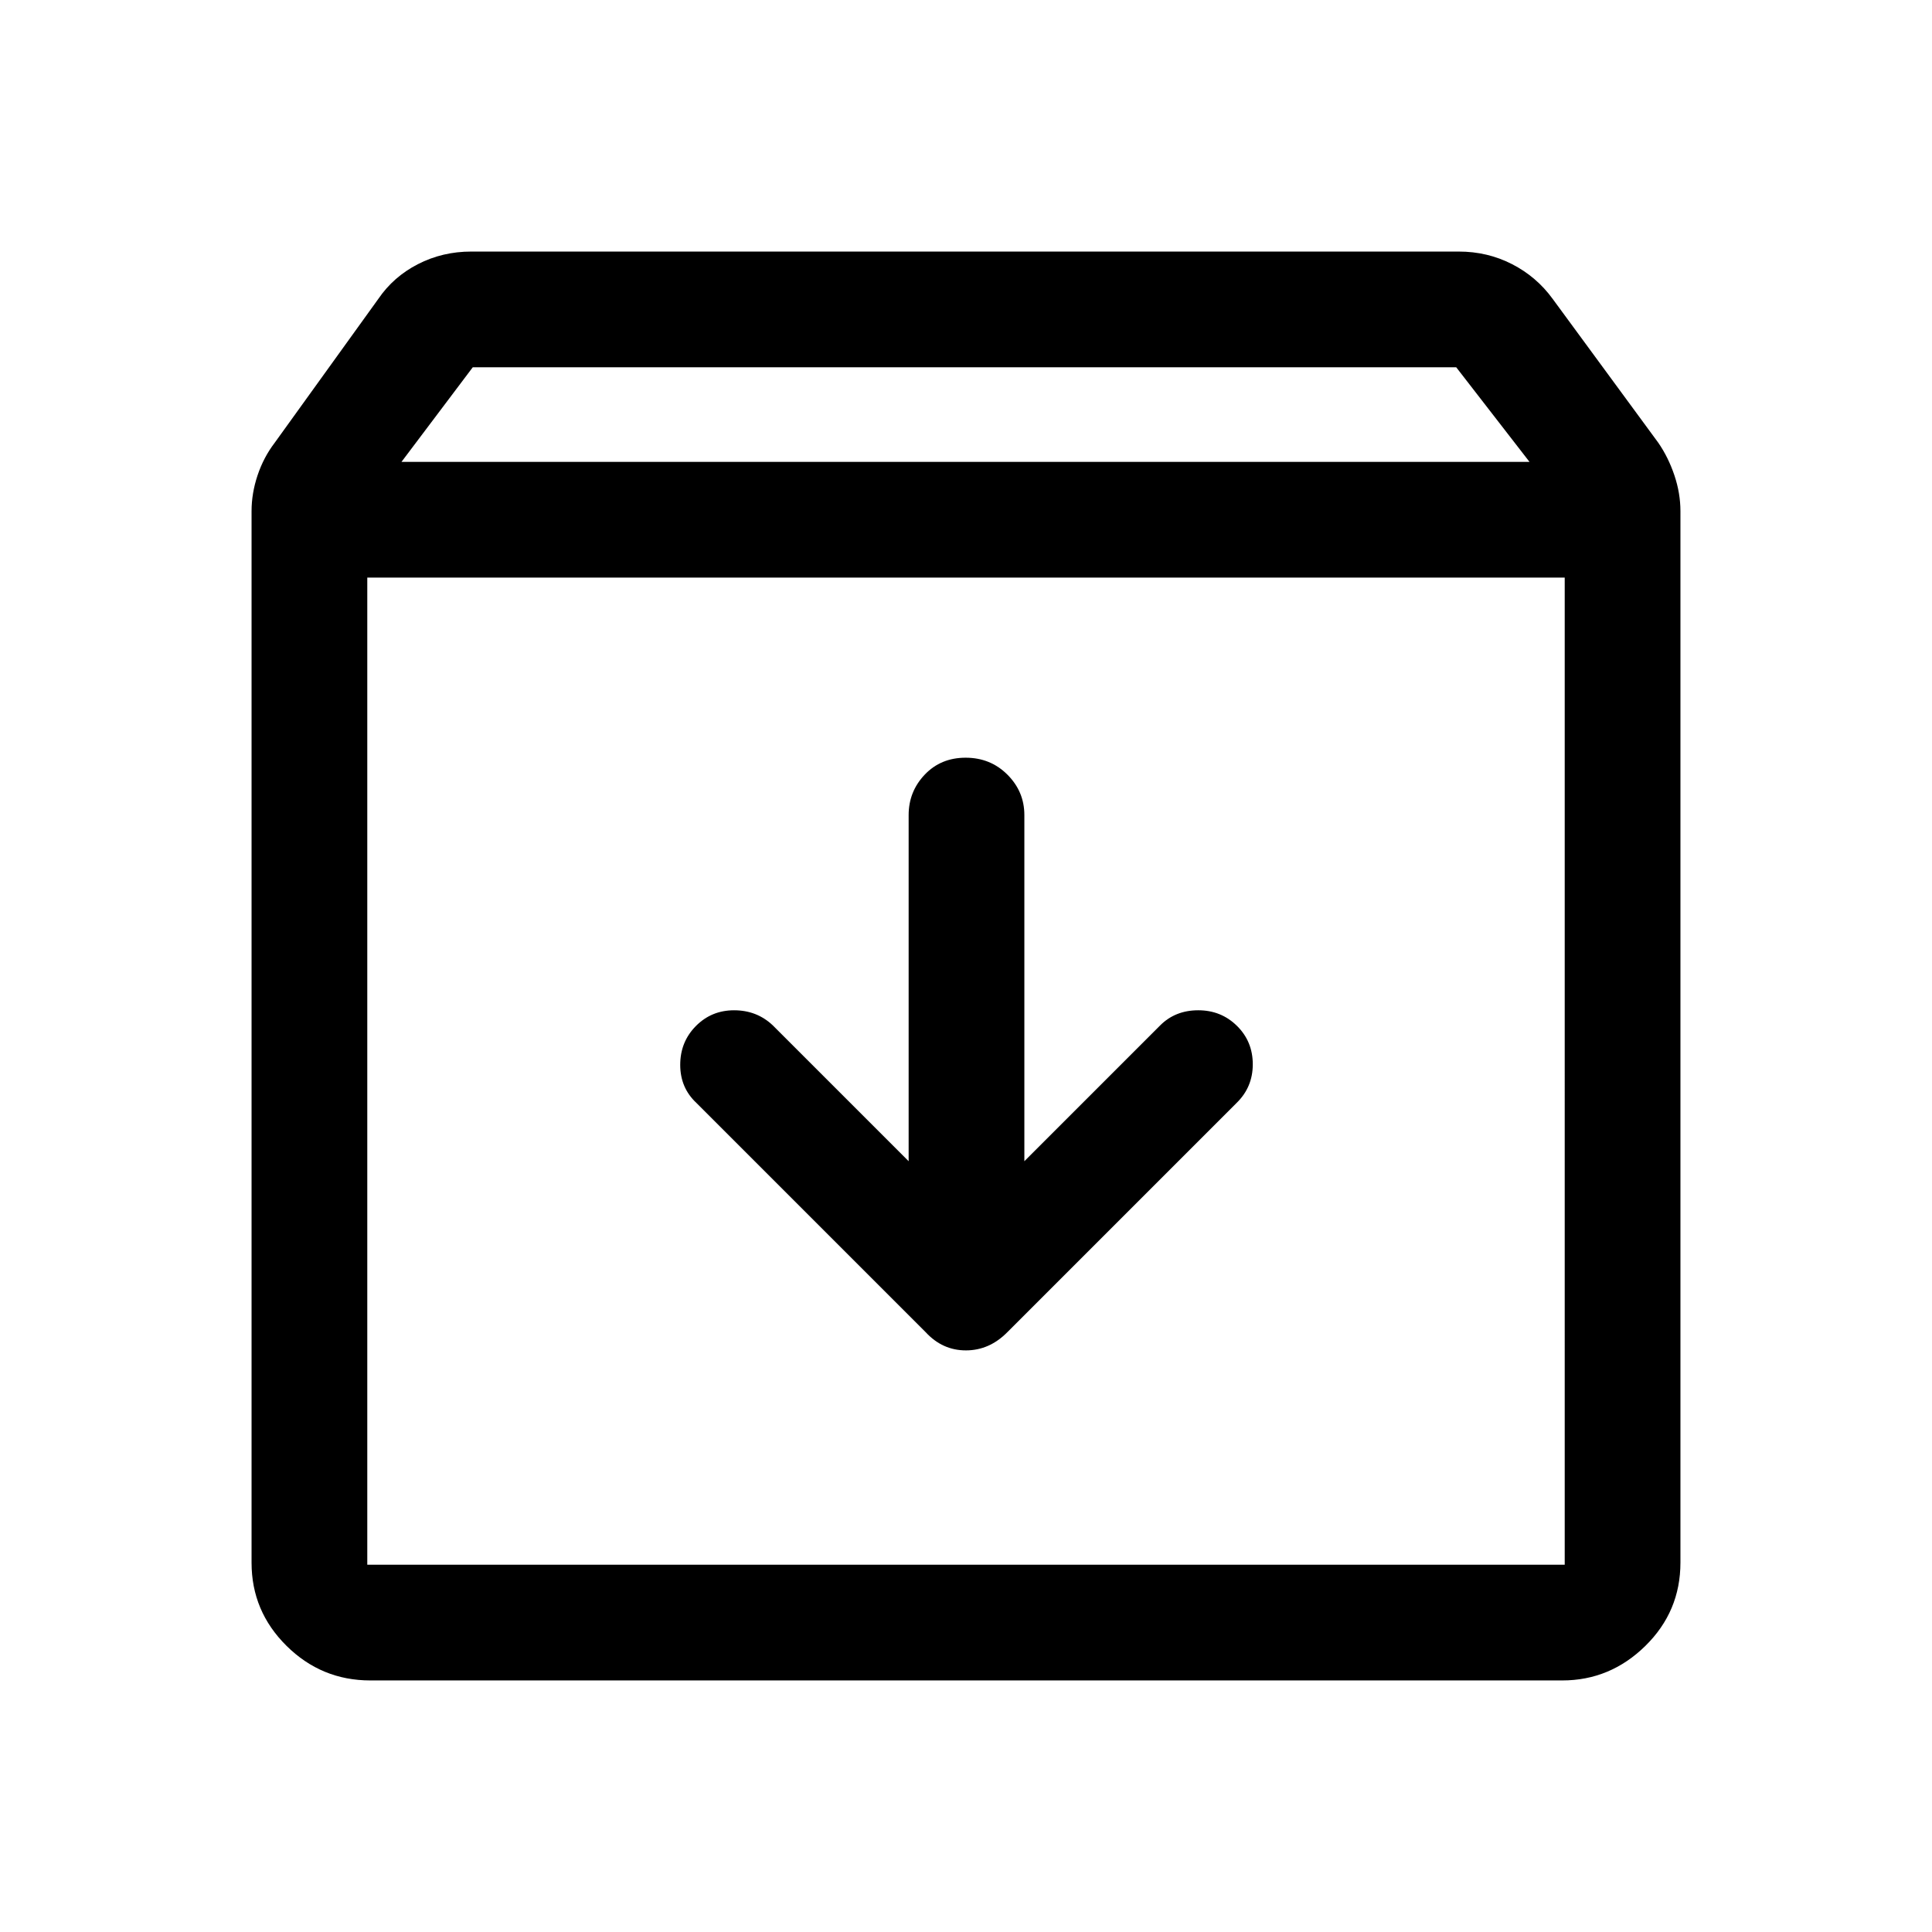 <svg xmlns="http://www.w3.org/2000/svg" height="48" viewBox="0 -960 960 960" width="48"><path d="M479.82-583.5q-12.32 0-20.32 8.41-8 8.42-8 20.09v172L384-450.5q-7.93-7.5-19.22-7.5-11.28 0-19.03 7.86-7.75 7.85-7.75 19.25 0 11.39 8 18.89l114 114q8.32 9 19.95 9 11.64 0 20.55-9l114-114q8-7.82 8-19.16t-7.86-19.09q-7.85-7.75-19.25-7.75-11.39 0-18.92 7.53L509-383v-172q0-11.67-8.43-20.09-8.42-8.41-20.75-8.41ZM182.5-673v490.5h595V-673h-595Zm1.5 548q-24.25 0-41.62-17.18Q125-159.37 125-183.5V-706q0-8.93 3-17.87 3-8.93 8.5-16.13l51.5-71.5q7.5-11 19.68-17.25 12.17-6.25 26.49-6.25h490.66q14.32 0 26.49 6.25 12.18 6.25 20.18 17.25L824-740q5 7.26 8 16.18 3 8.91 3 17.82v522.43q0 24.32-17.46 41.44Q800.07-125 776.25-125H184Zm15.5-605.5H760l-36.41-47H234.91l-35.41 47ZM480-428Z"/></svg>